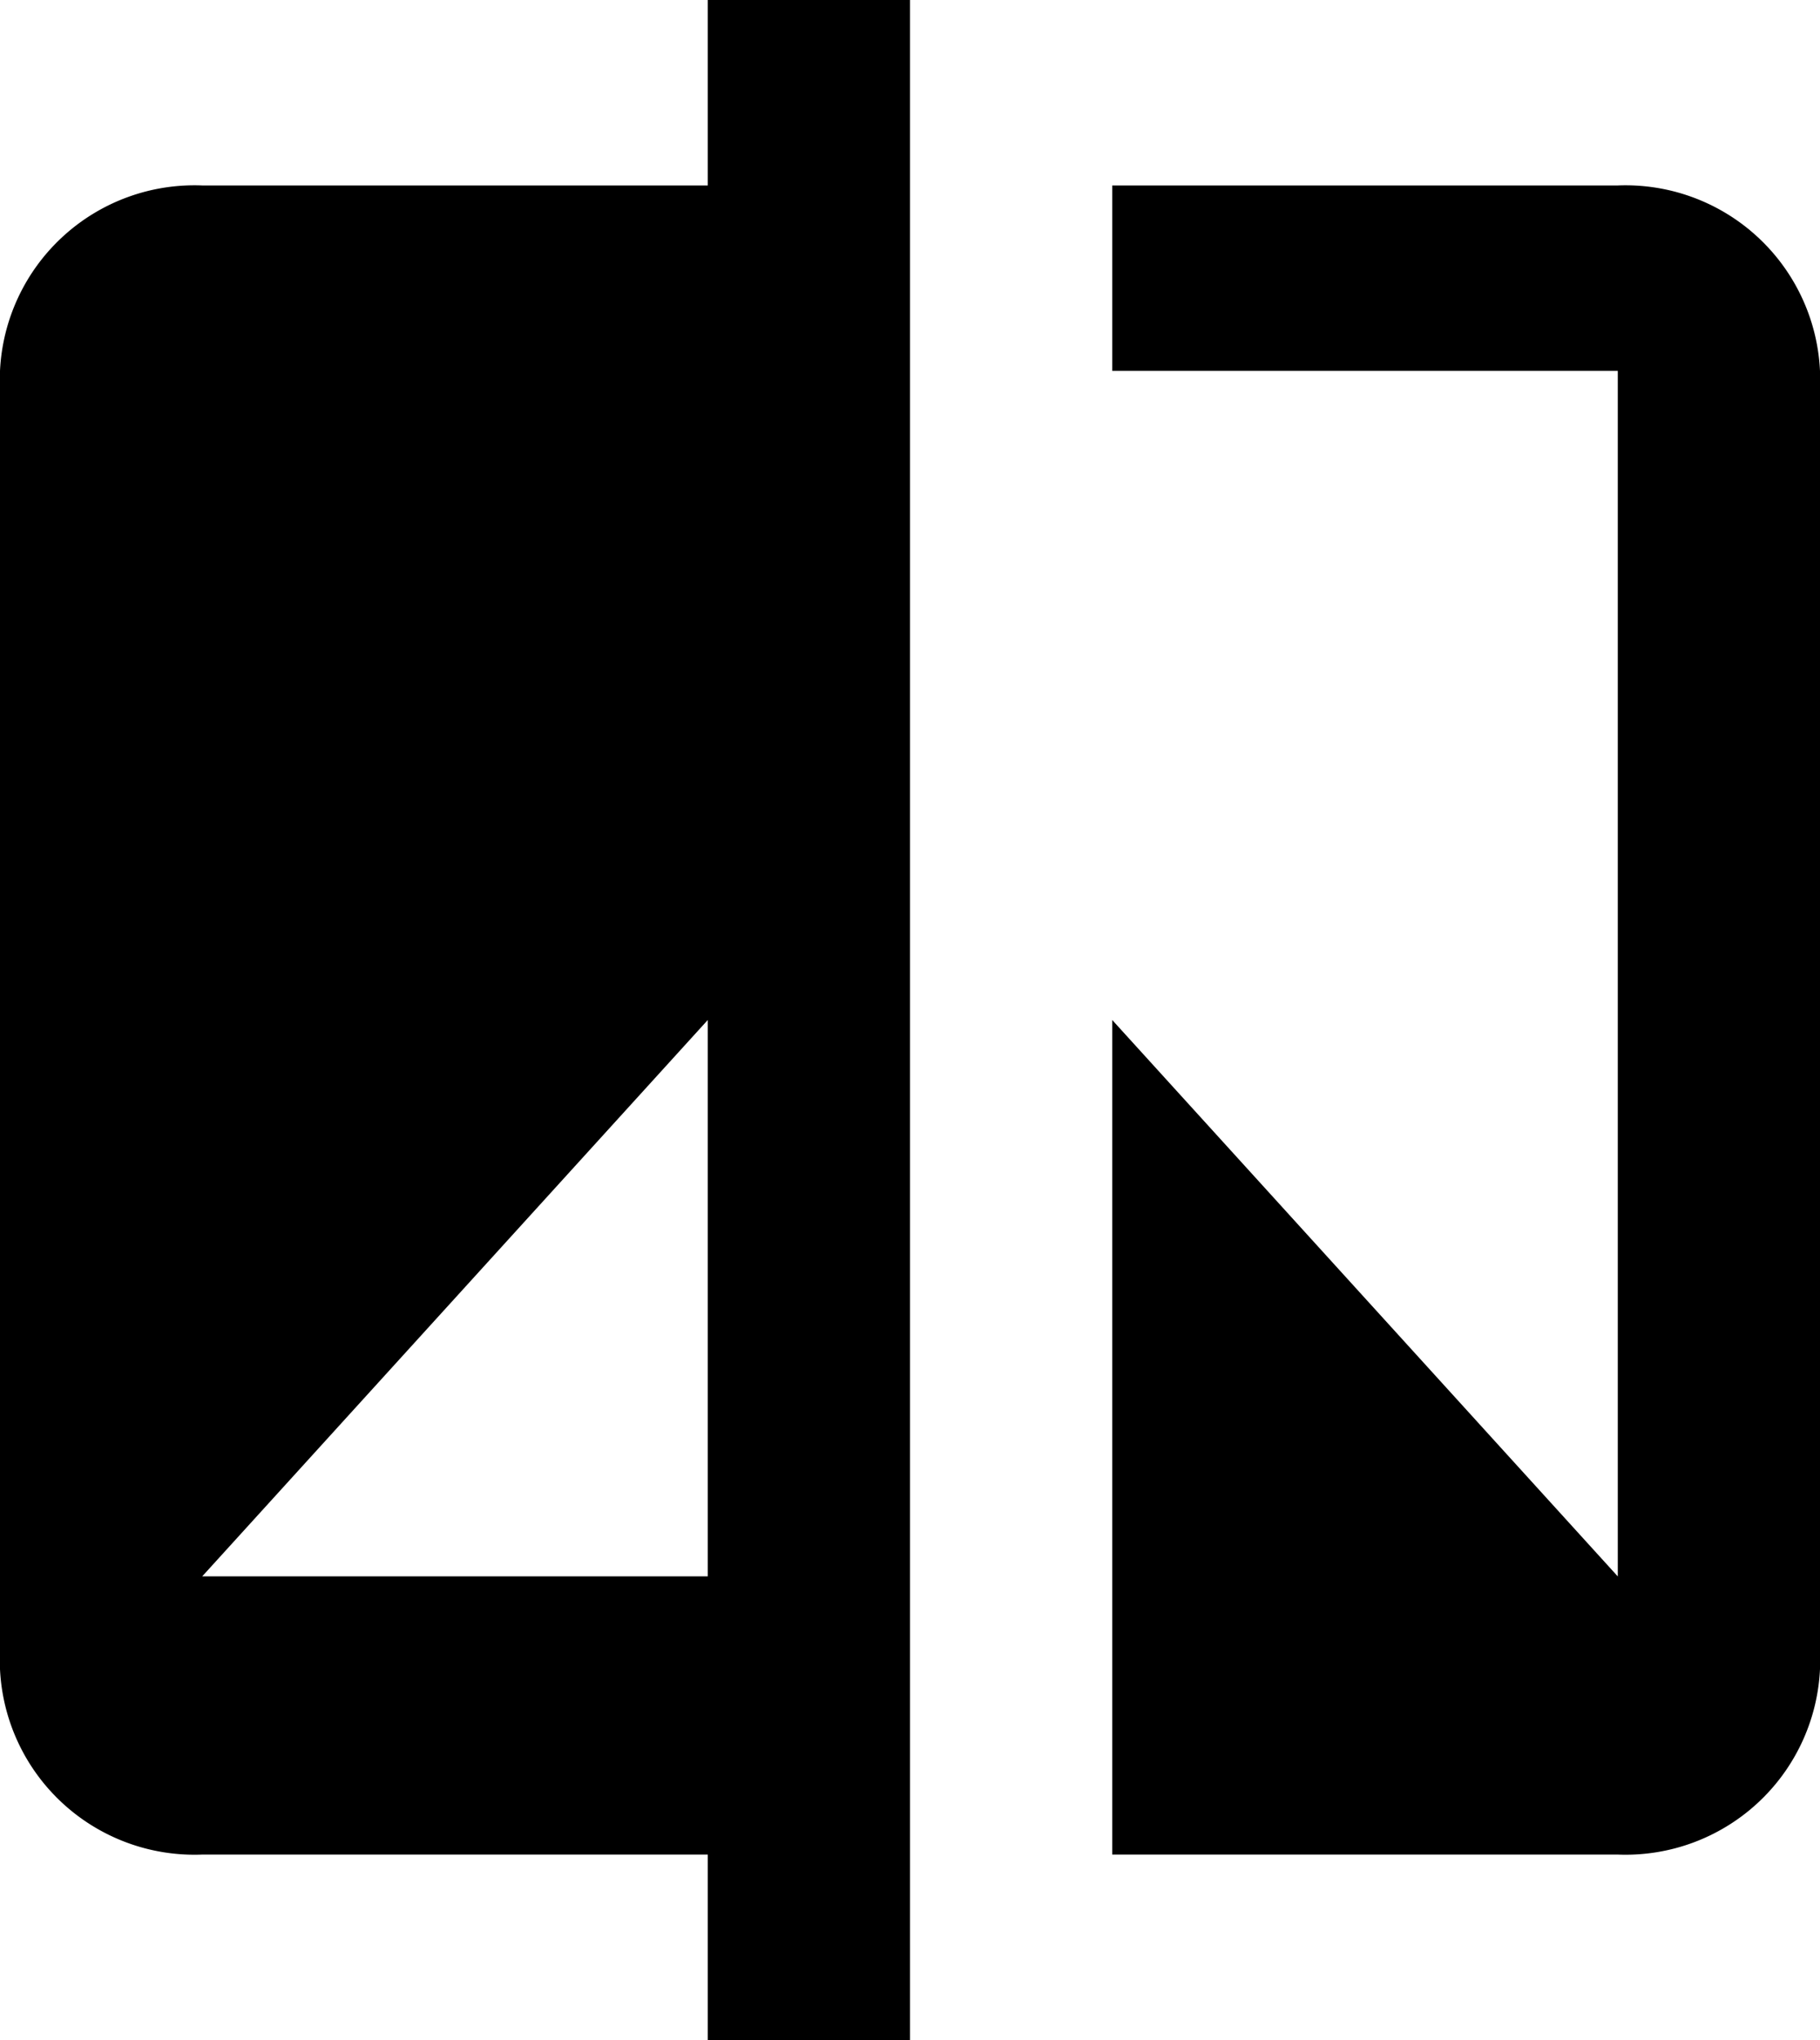 <svg xmlns="http://www.w3.org/2000/svg" width="34.588" height="38.753" viewBox="0 0 34.588 38.753">
  <path id="Icon_material-compare" data-name="Icon material-compare" d="M17.951,5.023H8.343A3.7,3.7,0,0,0,4.5,8.546V33.207A3.7,3.7,0,0,0,8.343,36.73h9.608v3.523h3.843V1.5H17.951Zm0,26.422H8.343l9.608-10.569ZM35.245,5.023H25.637V8.546h9.608v22.9L25.637,20.876V36.73h9.608a3.7,3.7,0,0,0,3.843-3.523V8.546A3.7,3.7,0,0,0,35.245,5.023Z" transform="translate(-4.5 -1.5)"/>
</svg>
